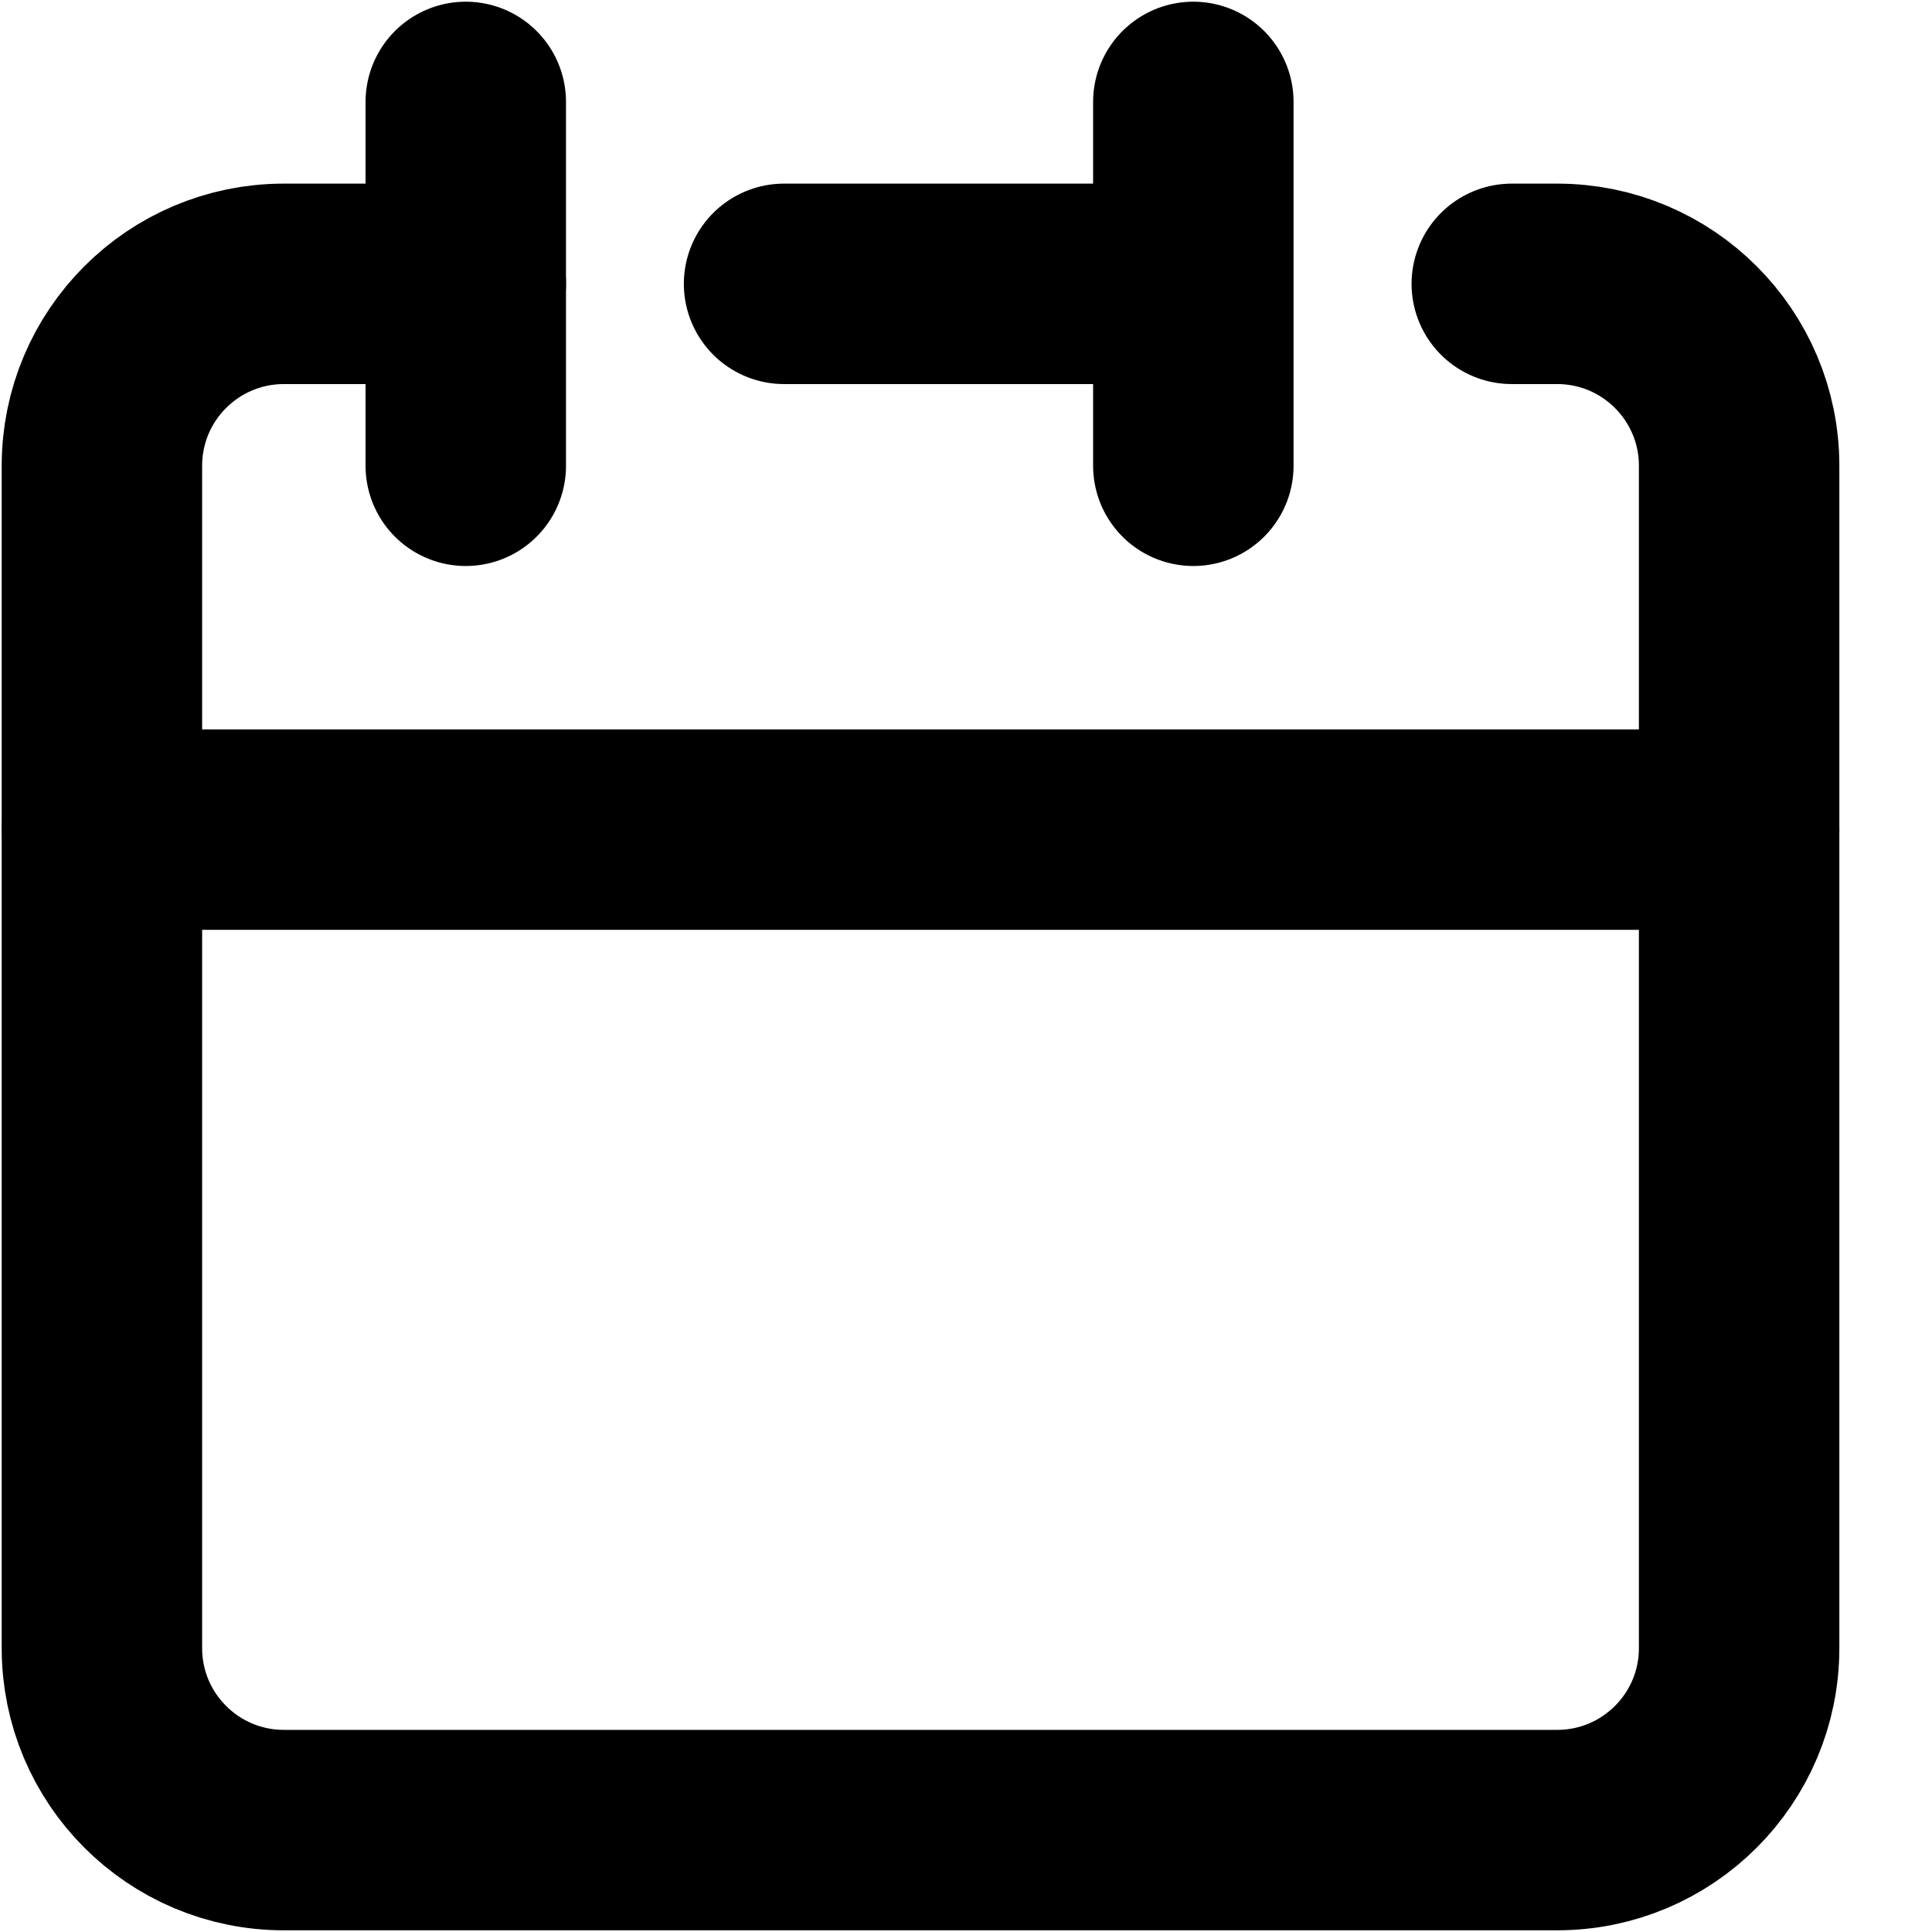 <svg width="12" height="12" viewBox="0 0 12 12" fill="none" xmlns="http://www.w3.org/2000/svg">
<path d="M7.412 1.763V0.633M7.412 1.763V2.893M7.412 1.763H4.87M0.633 5.153V10.237C0.633 10.861 1.139 11.367 1.763 11.367H9.672C10.296 11.367 10.802 10.861 10.802 10.237V5.153H0.633Z" stroke="black" stroke-width="1.245" stroke-linecap="round" stroke-linejoin="round"/>
<path d="M0.633 5.153V2.893C0.633 2.269 1.139 1.763 1.763 1.763H2.893" stroke="black" stroke-width="1.245" stroke-linecap="round" stroke-linejoin="round"/>
<path d="M2.893 0.633V2.893" stroke="black" stroke-width="1.245" stroke-linecap="round" stroke-linejoin="round"/>
<path d="M10.802 5.153V2.893C10.802 2.269 10.296 1.763 9.672 1.763H9.39" stroke="black" stroke-width="1.245" stroke-linecap="round" stroke-linejoin="round"/>
</svg>
